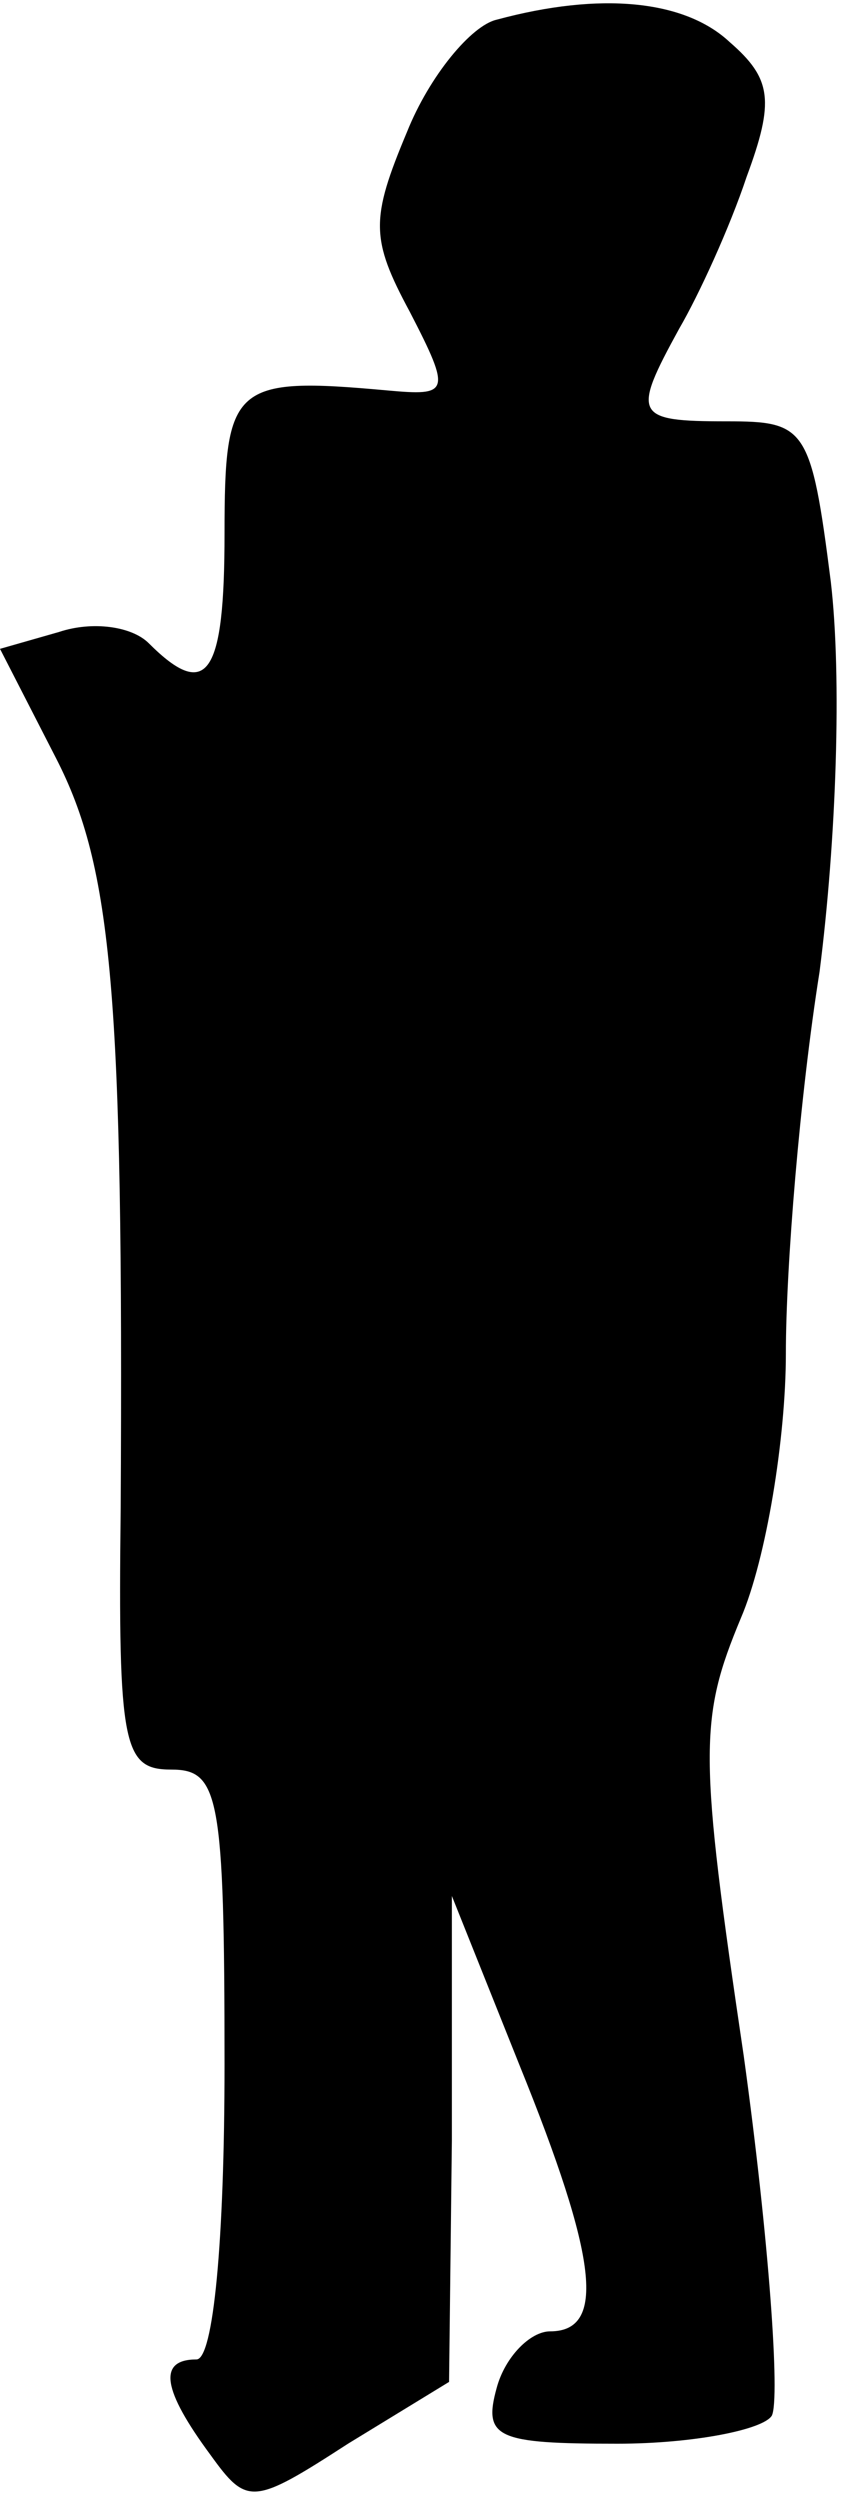 <?xml version="1.0" standalone="no"?>
<!DOCTYPE svg PUBLIC "-//W3C//DTD SVG 20010904//EN"
 "http://www.w3.org/TR/2001/REC-SVG-20010904/DTD/svg10.dtd">
<svg version="1.0" xmlns="http://www.w3.org/2000/svg"
 width="30pt" height="89pt" viewBox="0 0 30 89"
 preserveAspectRatio="xMidYMid meet">
<g transform="translate(0,89) scale(0.1,-0.1)"
fill="#000000" stroke="none">
<path fill="#000000" stroke="none" d="M177 883 c-9 -2 -24 -20 -32 -40 -13
-31 -13 -38 1 -64 15 -29 14 -30 -8 -28 -55 5 -58 2 -58 -51 0 -50 -6 -60 -27
-39 -6 6 -20 8 -32 4 l-21 -6 20 -39 c20 -39 24 -84 23 -267 -1 -85 1 -93 18
-93 17 0 19 -9 19 -105 0 -63 -4 -105 -10 -105 -14 0 -12 -11 5 -34 13 -18 15
-18 49 4 l36 22 1 86 0 87 24 -60 c28 -69 31 -95 11 -95 -7 0 -16 -9 -19 -20
-5 -18 0 -20 43 -20 27 0 52 5 55 10 3 6 -1 63 -10 128 -16 108 -16 120 -1
156 9 21 16 64 16 94 0 31 5 92 12 136 6 47 8 105 4 139 -7 55 -9 57 -37 57
-33 0 -34 2 -17 33 7 12 18 36 24 54 10 27 9 35 -6 48 -16 15 -46 18 -83 8z"/>
</g>
</svg>
